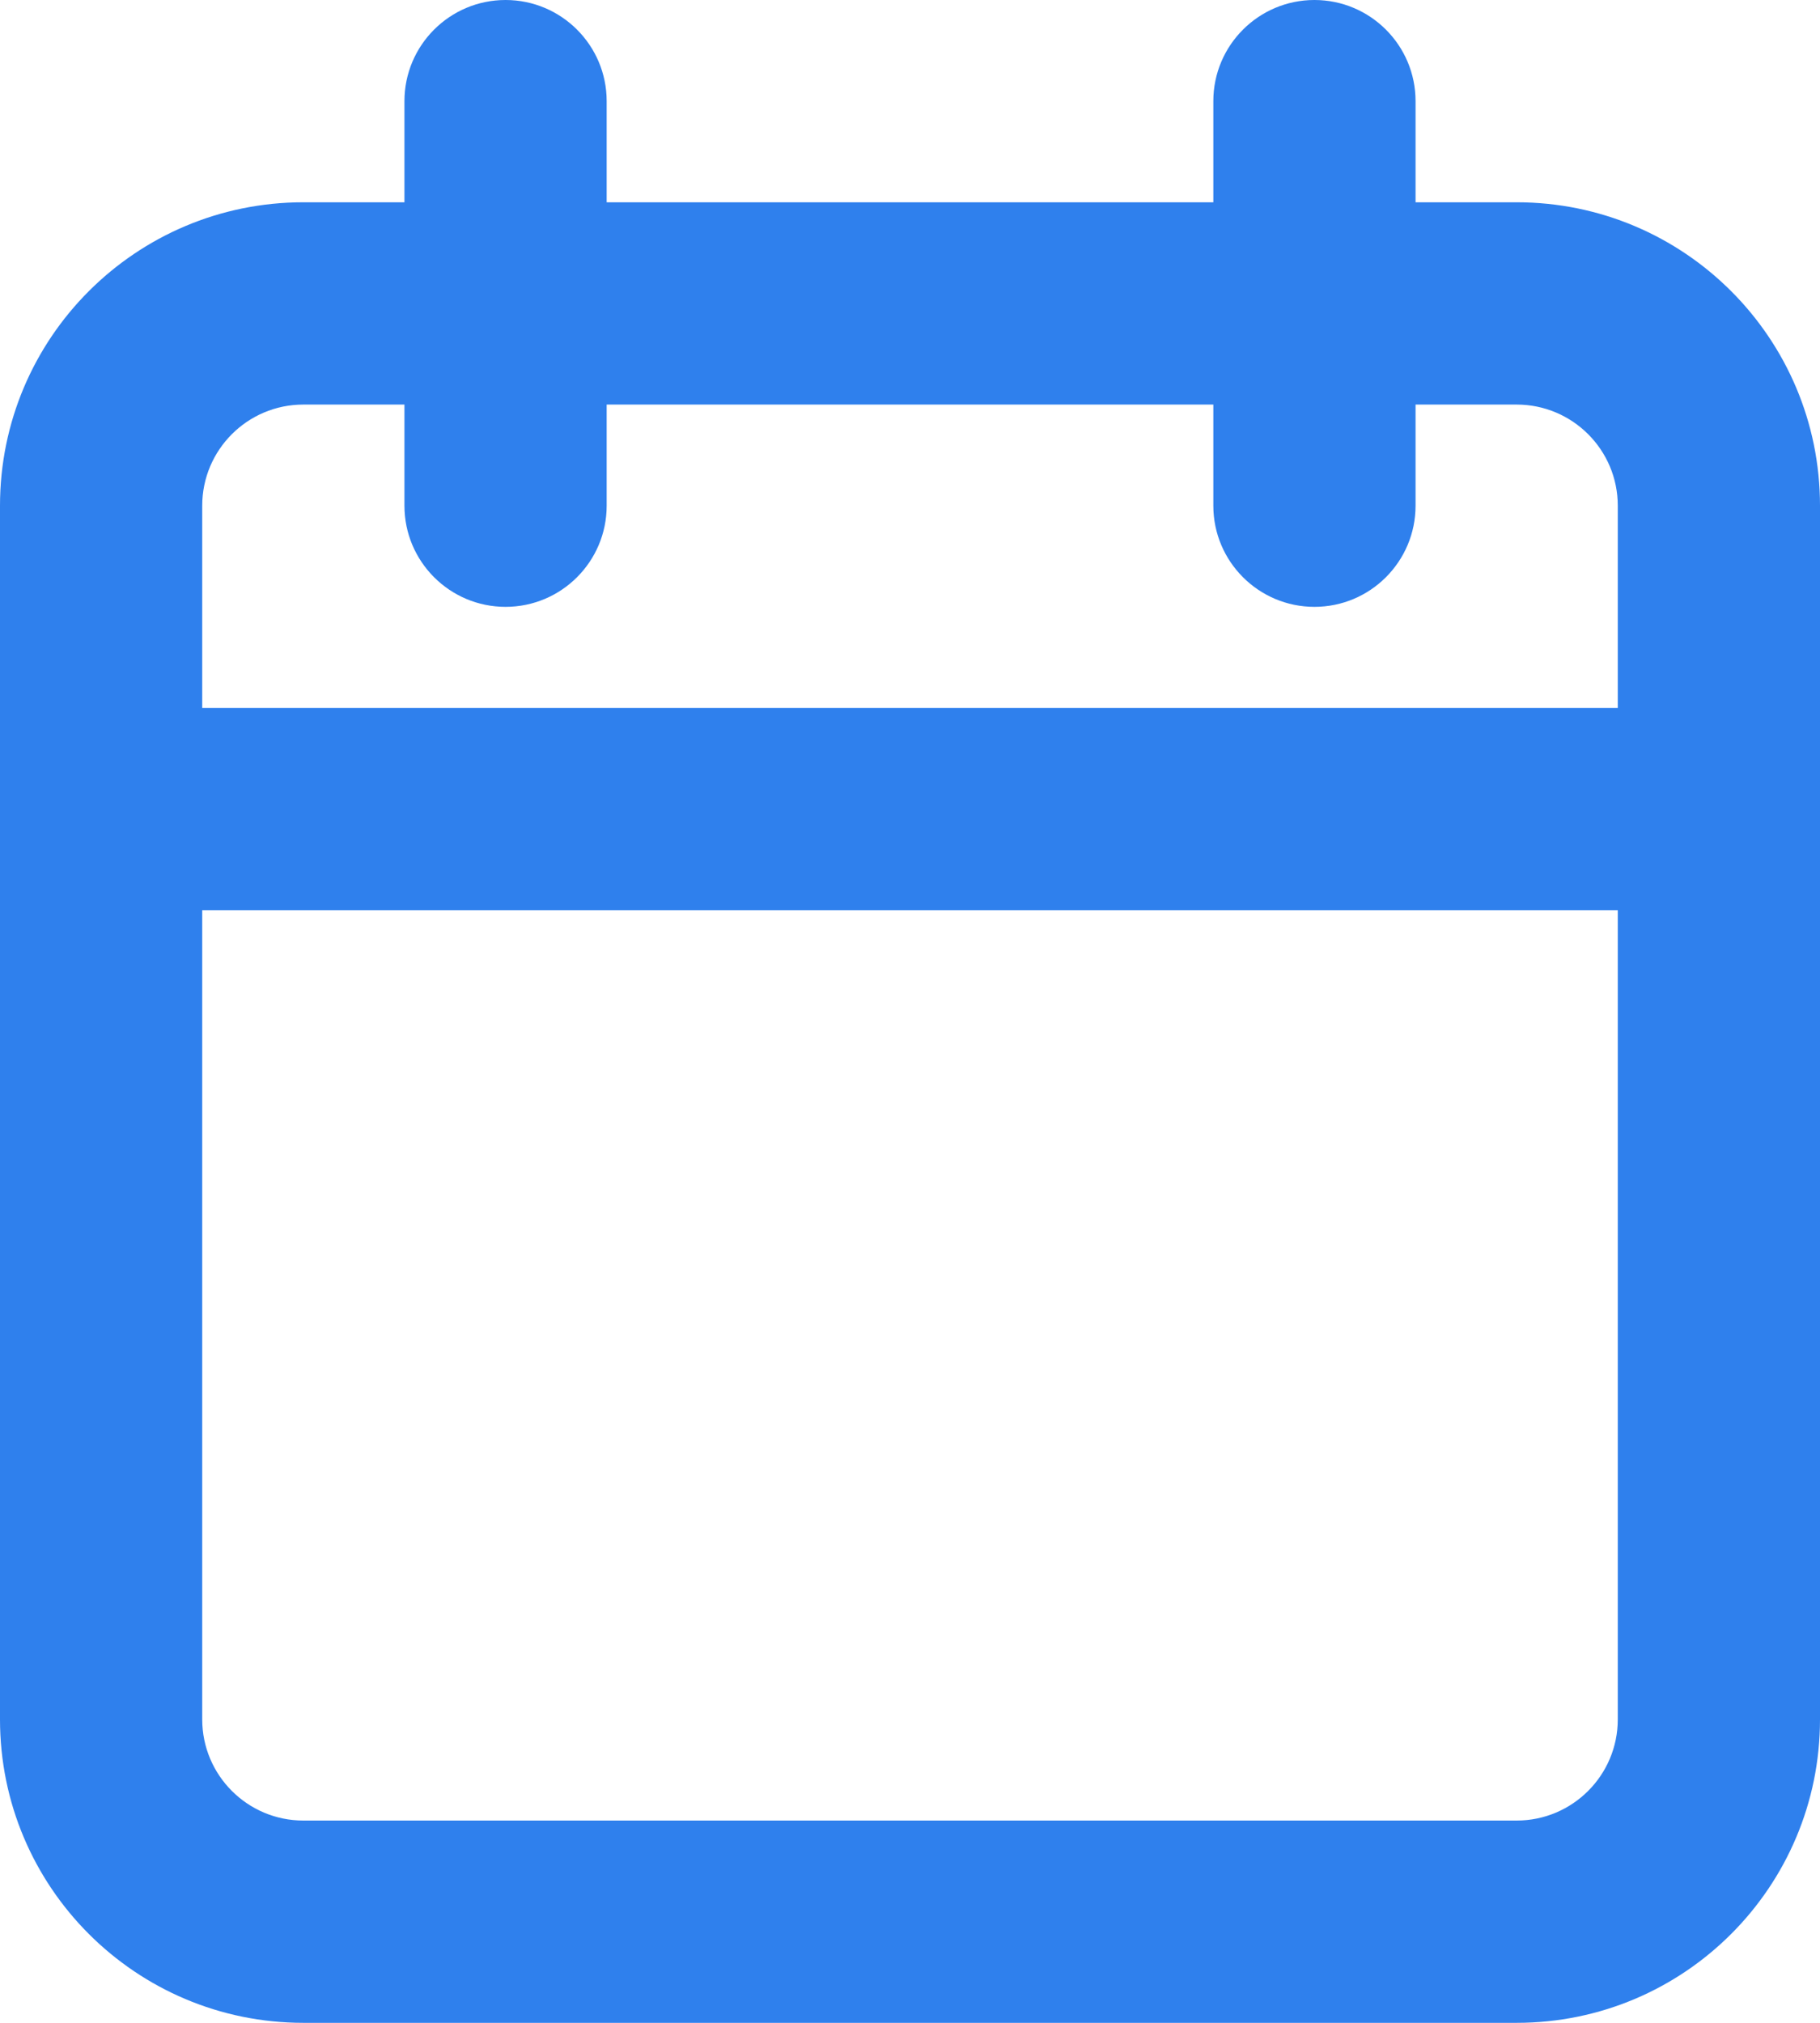 <svg width="18" height="20" viewBox="0 0 18 20" fill="none" xmlns="http://www.w3.org/2000/svg">
<path fill-rule="evenodd" clip-rule="evenodd" d="M5 0C5.552 0 6 0.448 6 1V2H12V1C12 0.448 12.448 0 13 0C13.552 0 14 0.448 14 1V2H15C16.657 2 18 3.343 18 5V17C18 18.657 16.657 20 15 20H3C1.343 20 0 18.657 0 17V5C0 3.343 1.343 2 3 2H4V1C4 0.448 4.448 0 5 0ZM4 4H3C2.448 4 2 4.448 2 5V7H16V5C16 4.448 15.552 4 15 4H14V5C14 5.552 13.552 6 13 6C12.448 6 12 5.552 12 5V4H6V5C6 5.552 5.552 6 5 6C4.448 6 4 5.552 4 5V4ZM16 9H2V17C2 17.552 2.448 18 3 18H15C15.552 18 16 17.552 16 17V9Z" fill="#2F80ED"/>
</svg>
